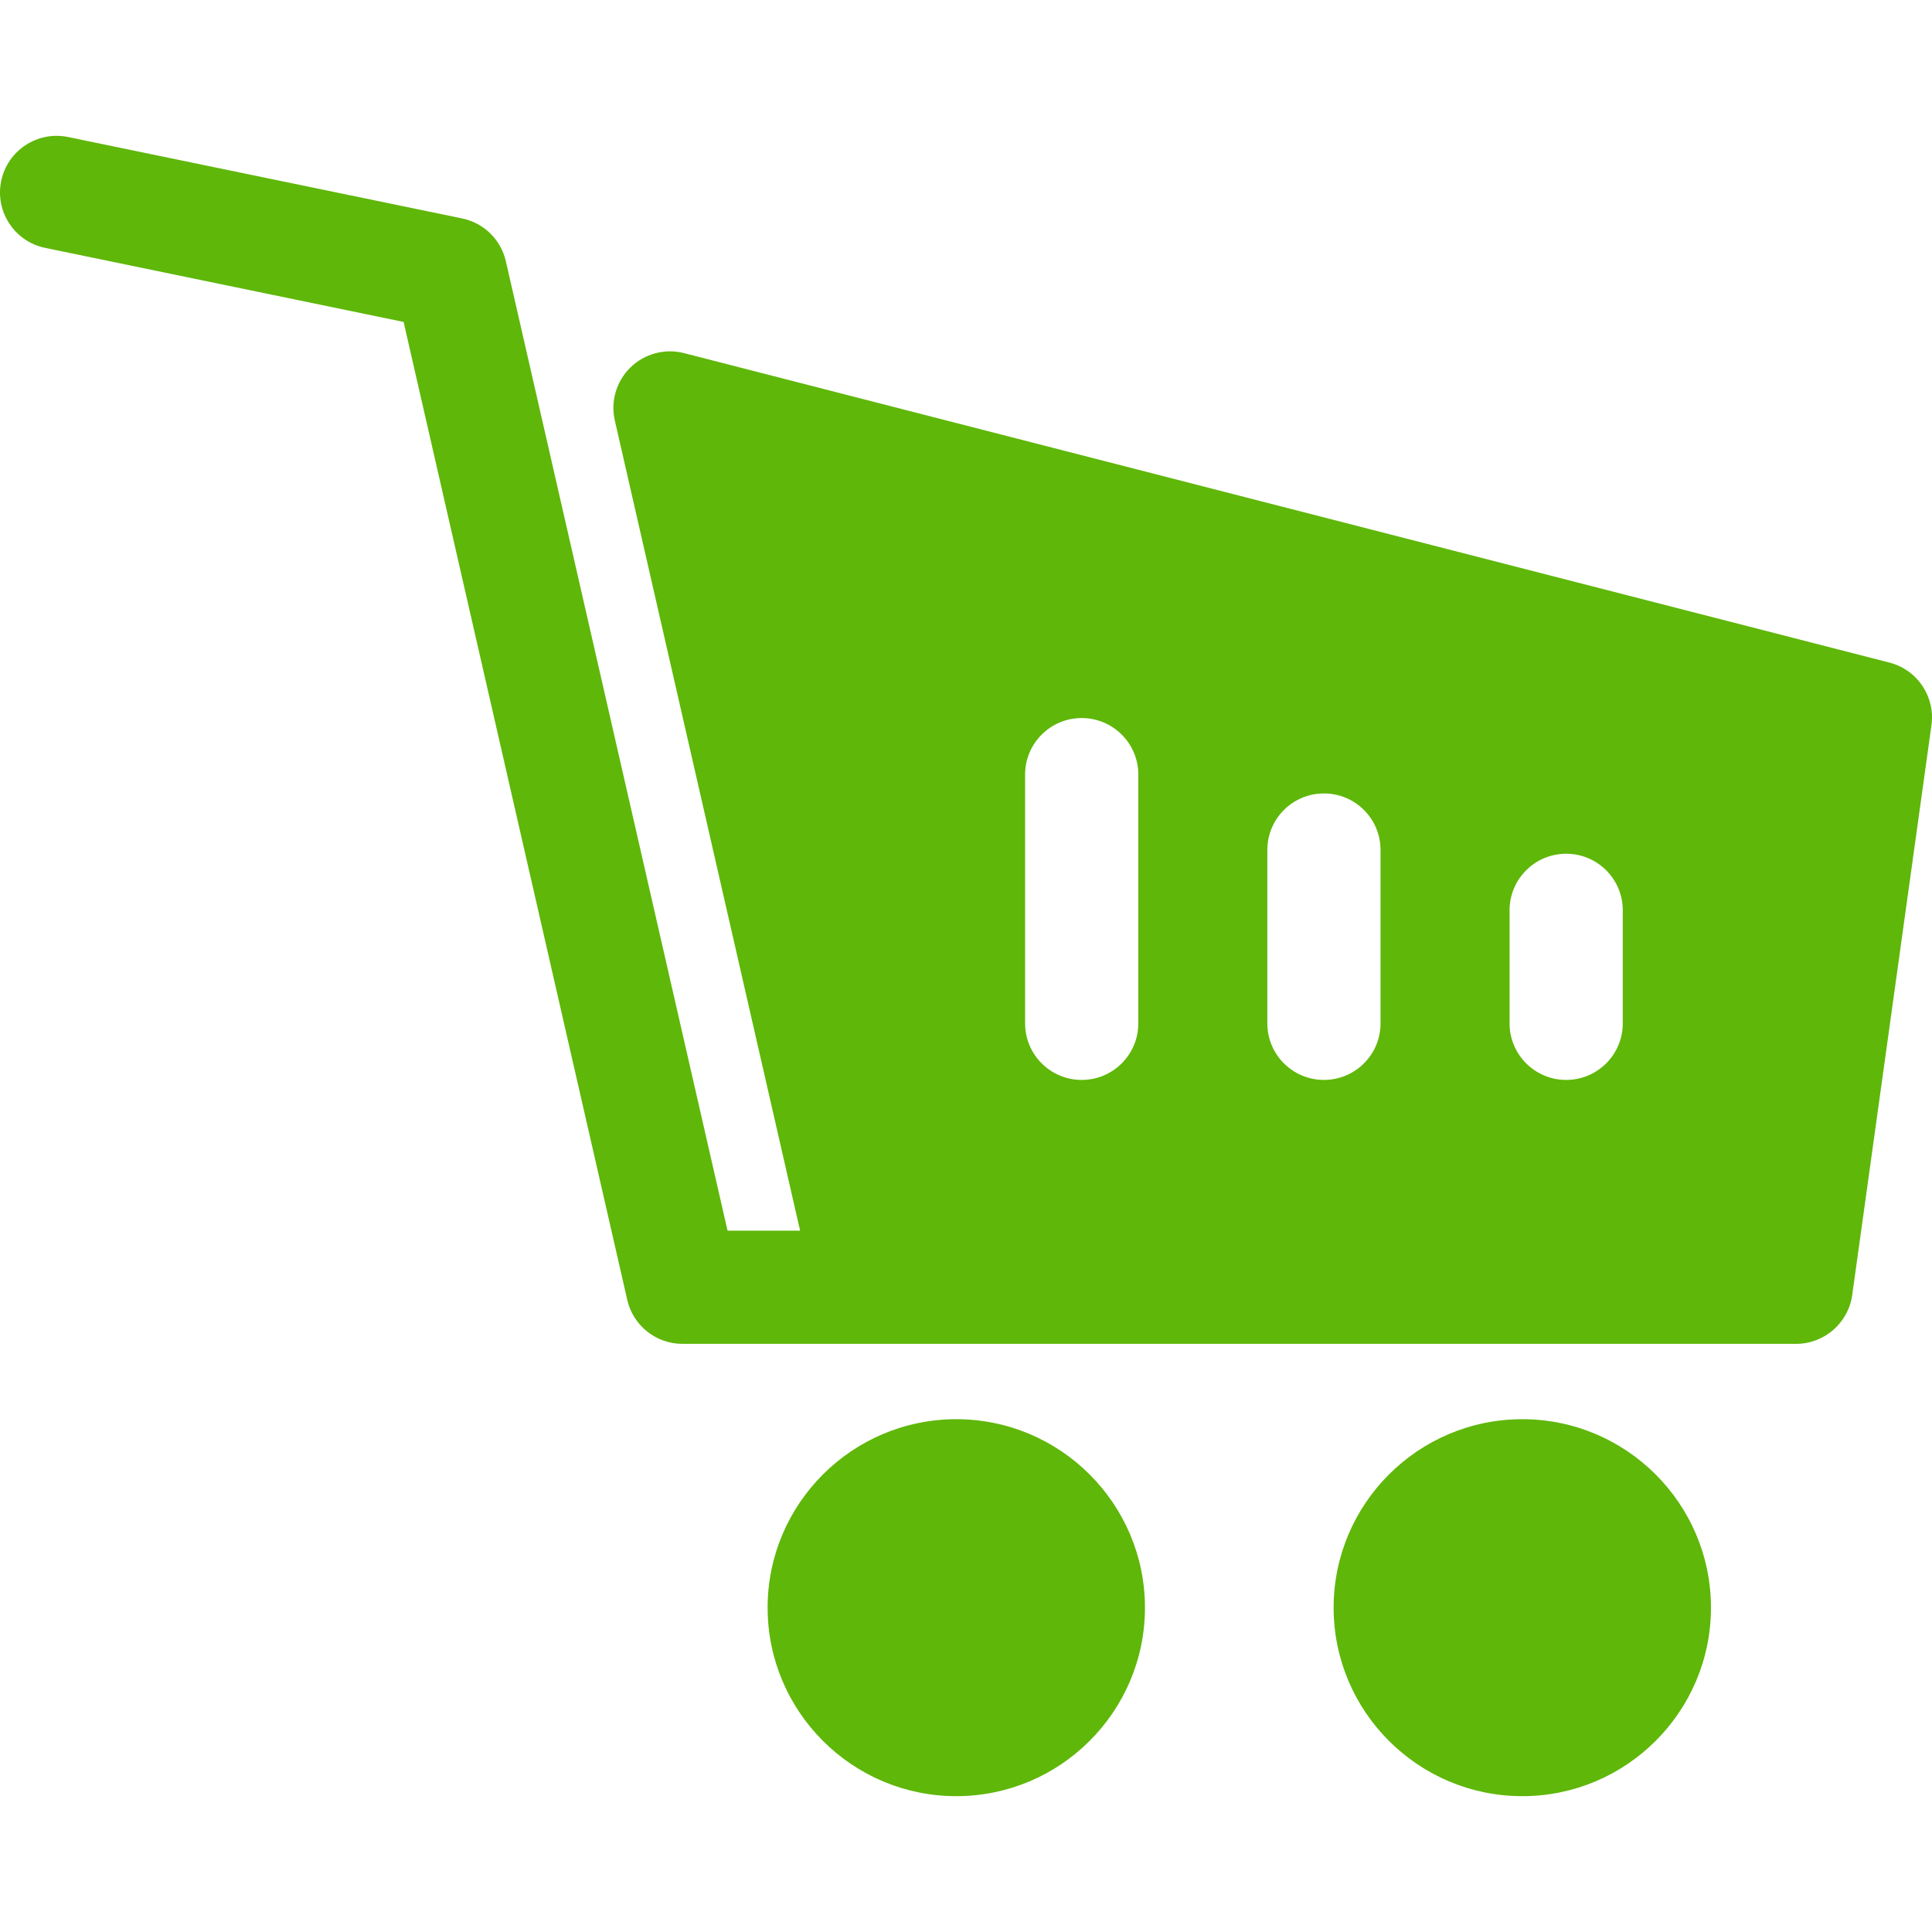 <?xml version="1.0" encoding="iso-8859-1"?>
<!-- Generator: Adobe Illustrator 19.0.0, SVG Export Plug-In . SVG Version: 6.00 Build 0)  -->
<svg version="1.1" id="Capa_1" xmlns="http://www.w3.org/2000/svg" xmlns:xlink="http://www.w3.org/1999/xlink" x="0px" y="0px" fill="#5FB709"
	 viewBox="0 0 512 512" style="enable-background:new 0 0 512 512;" xml:space="preserve">
<g>
	<g>
		<path d="M253.426,376.101c-27.57,0-49.999,22.407-49.999,49.95c0,27.543,22.429,49.95,49.999,49.95s50-22.407,50-49.95
			C303.426,398.508,280.996,376.101,253.426,376.101z"/>
	</g>
</g>
<g>
	<g>
		<path d="M403.425,376.101c-27.57,0-50,22.407-50,49.95c0,27.543,22.429,49.95,50,49.95c27.57,0,49.999-22.407,49.999-49.95
			C453.424,398.508,430.995,376.101,403.425,376.101z"/>
	</g>
</g>
<g>
	<g>
		<path d="M500.732,175.595L181.29,93.583c-5.068-1.301-10.447,0.13-14.196,3.776c-3.749,3.646-5.326,8.98-4.16,14.075
			l49.101,214.703h-19.226L134.057,69.232c-1.309-5.724-5.837-10.158-11.588-11.346L18.038,36.312
			C9.928,34.639,1.99,39.855,0.313,47.967c-1.676,8.113,3.542,16.048,11.655,17.725l94.993,19.624L166.23,344.48
			c1.56,6.82,7.626,11.656,14.622,11.656h295.147c7.454,0,13.828-5.548,14.857-12.938l21-151.028
			C512.905,184.623,508.119,177.491,500.732,175.595z M301.662,271.207c0,8.276-6.716,14.985-15,14.985s-15-6.709-15-14.985v-65.934
			c0-8.276,6.716-14.985,15-14.985s15,6.709,15,14.985V271.207z M365.857,271.206c0,8.276-6.716,14.985-15,14.985
			s-15-6.709-15-14.985v-45.954c0-8.276,6.716-14.985,15-14.985s15,6.709,15,14.985V271.206z M430.051,271.206
			c0,8.276-6.716,14.985-15,14.985s-15-6.709-15-14.985v-29.97c0-8.276,6.716-14.985,15-14.985s15,6.709,15,14.985V271.206z"/>
	</g>
</g>
<g>
</g>
<g>
</g>
<g>
</g>
<g>
</g>
<g>
</g>
<g>
</g>
<g>
</g>
<g>
</g>
<g>
</g>
<g>
</g>
<g>
</g>
<g>
</g>
<g>
</g>
<g>
</g>
<g>
</g>
</svg>

